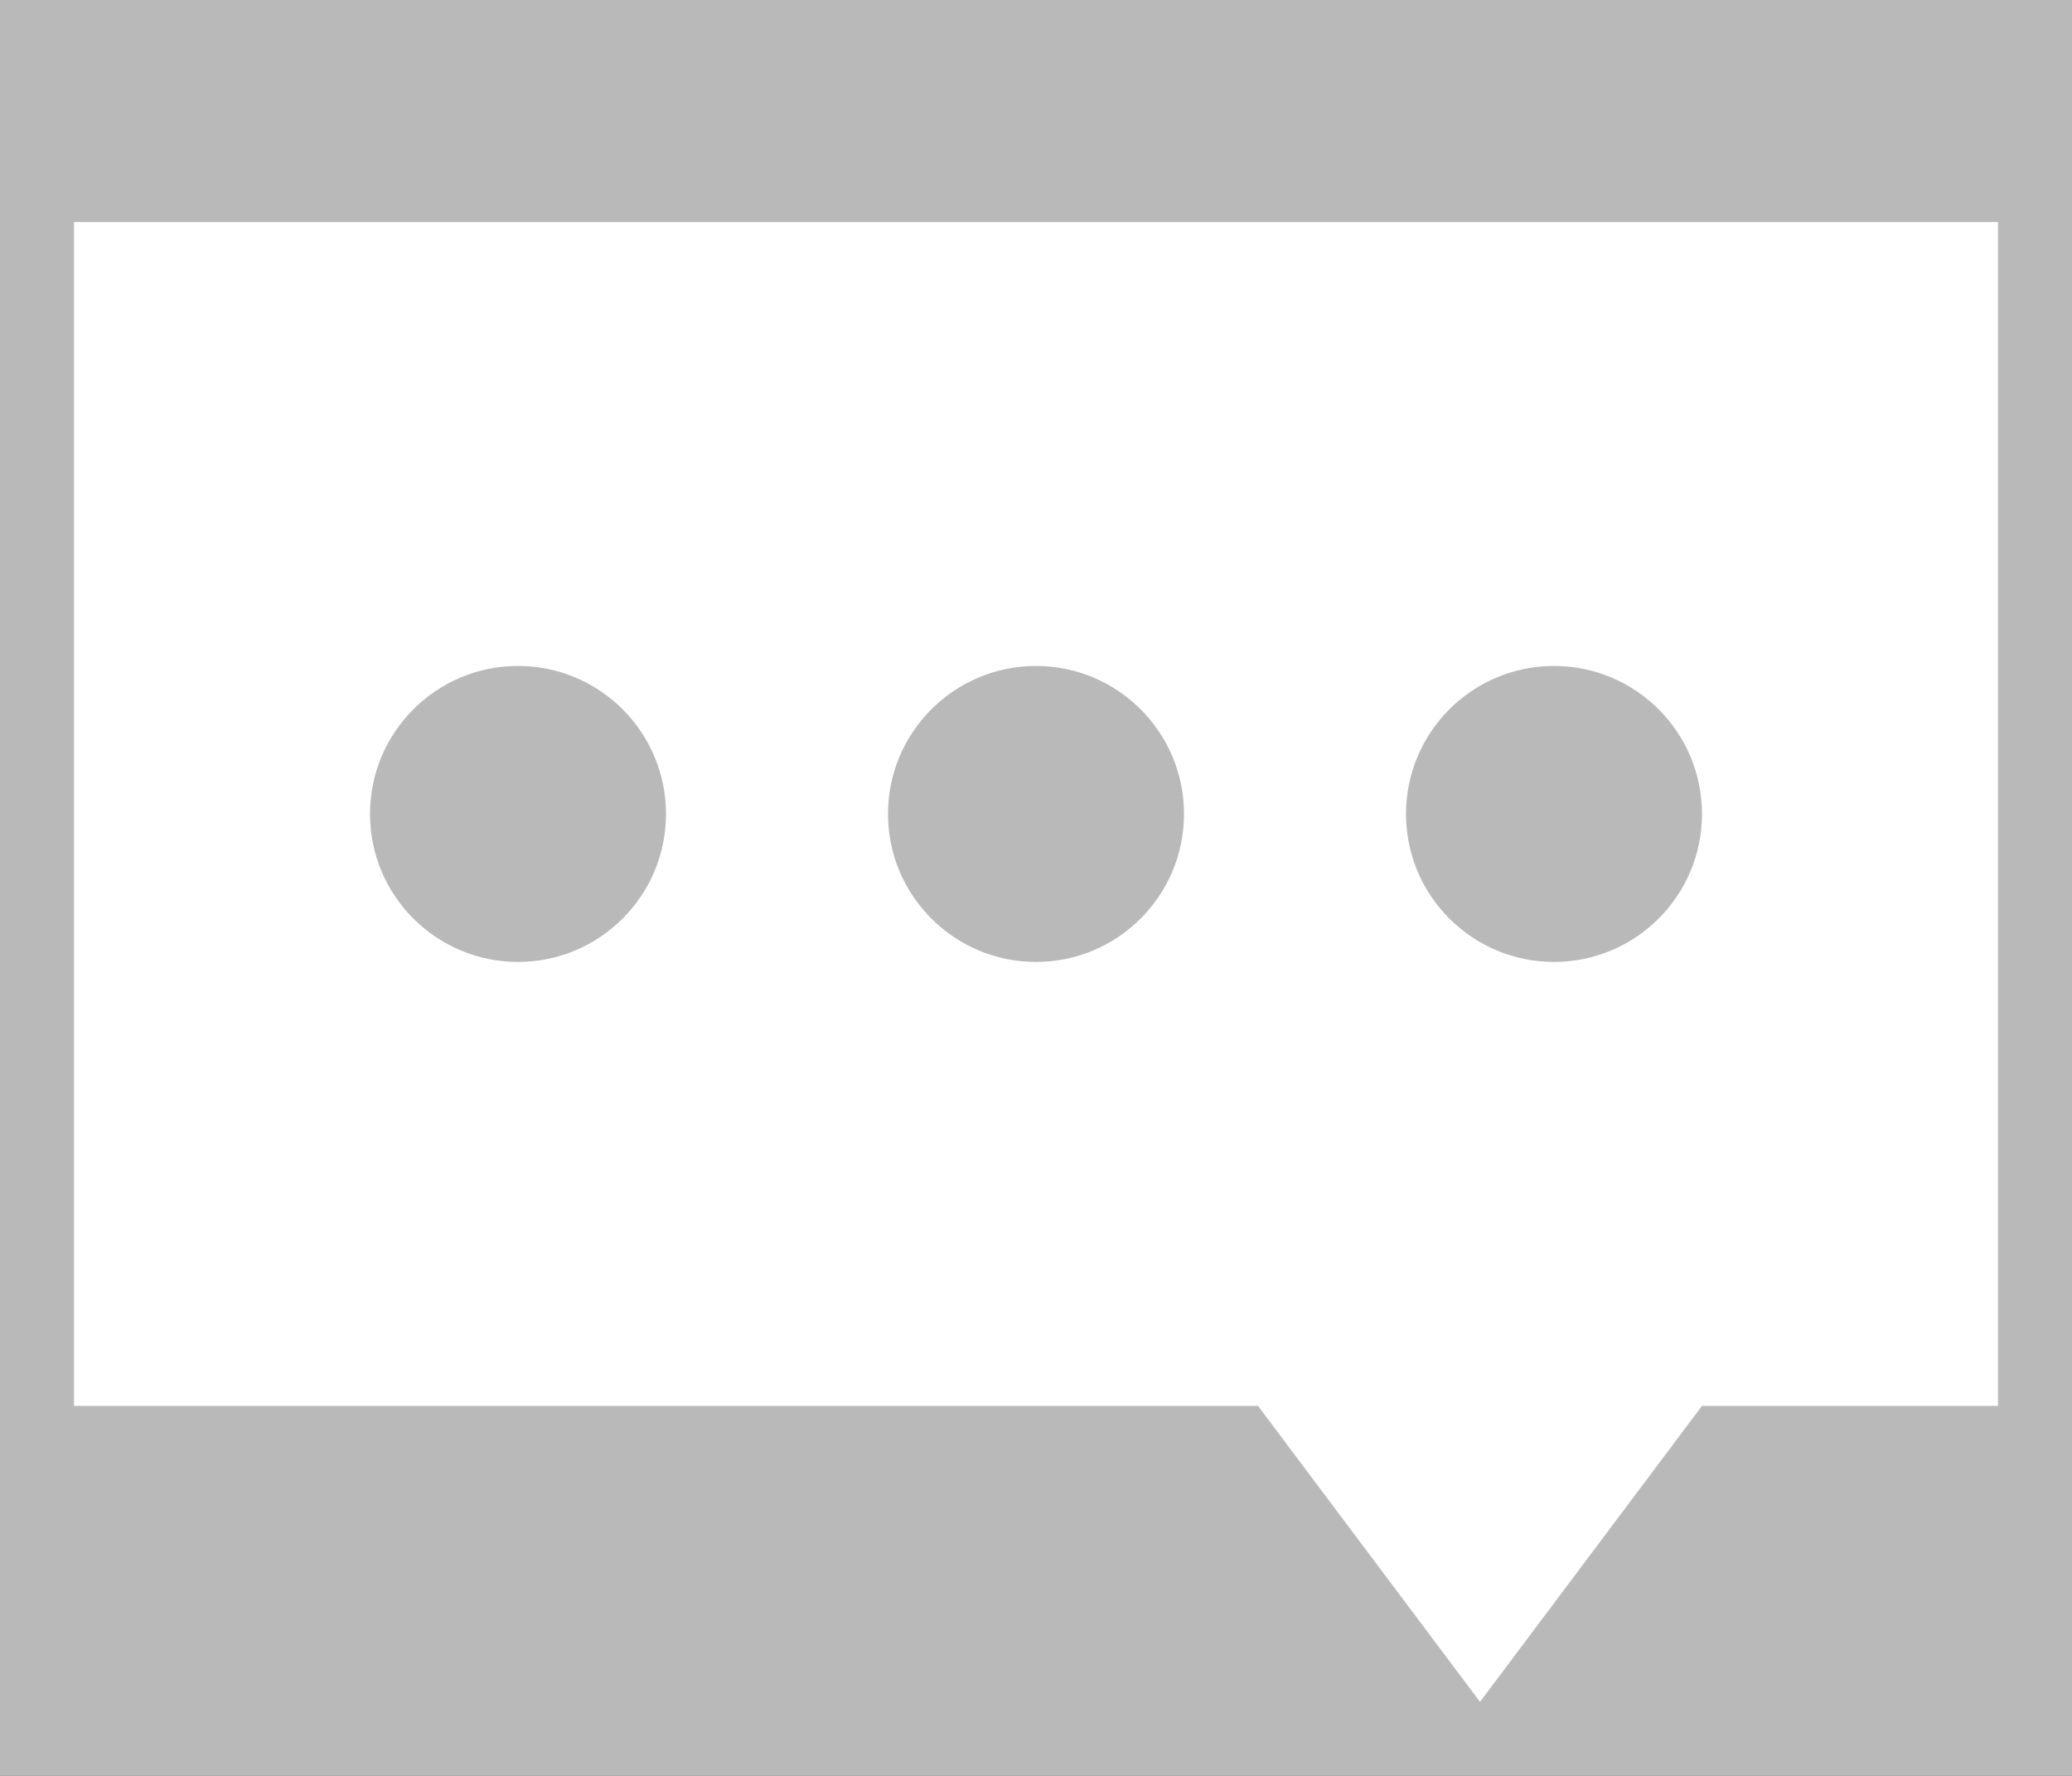 <?xml version="1.0" standalone="no"?><!-- Generator: Gravit.io --><svg xmlns="http://www.w3.org/2000/svg" xmlns:xlink="http://www.w3.org/1999/xlink" style="isolation:isolate" viewBox="0 0 280 240" width="280" height="240"><rect x="0" y="0" width="280" height="240" fill="#333333" stroke="none"/><defs><clipPath id="_clipPath_N1kjMVuQL5oEJlHeliwFSNaxKKiO1CJd"><rect width="280" height="240"/></clipPath></defs><g clip-path="url(#_clipPath_N1kjMVuQL5oEJlHeliwFSNaxKKiO1CJd)"><rect width="280" height="240" style="fill:rgb(185,185,185)"/><path d=" M 270 110 L 270 190 L 230 190 L 200 230 L 170 190 L 10 190 L 10 110 L 50 110 L 50 110 C 50 121.038 58.962 130 70 130 L 70 130 C 81.038 130 90 121.038 90 110 L 90 110 L 120 110 L 120 110 C 120 121.038 128.962 130 140 130 L 140 130 C 151.038 130 160 121.038 160 110 L 160 110 L 190 110 L 190 110 C 190 121.038 198.962 130 210 130 L 210 130 C 221.038 130 230 121.038 230 110 L 230 110 L 270 110 L 270 110 Z " fill="rgb(255,255,255)"/><path d=" M 270 110 L 270 30 L 10 30 L 10 110 L 30 120 L 50 110 L 50 110 C 50 98.962 58.962 90 70 90 L 70 90 C 81.038 90 90 98.962 90 110 L 90 110 L 100 120 L 110 120 L 120 110 L 120 110 C 120 98.962 128.962 90 140 90 L 140 90 C 151.038 90 160 98.962 160 110 L 160 110 L 170 120 L 180 120 L 190 110 L 190 110 C 190 98.962 198.962 90 210 90 L 210 90 C 221.038 90 230 98.962 230 110 L 230 110 L 250 120 L 270 110 L 270 110 Z " fill="rgb(255,255,255)"/></g></svg>